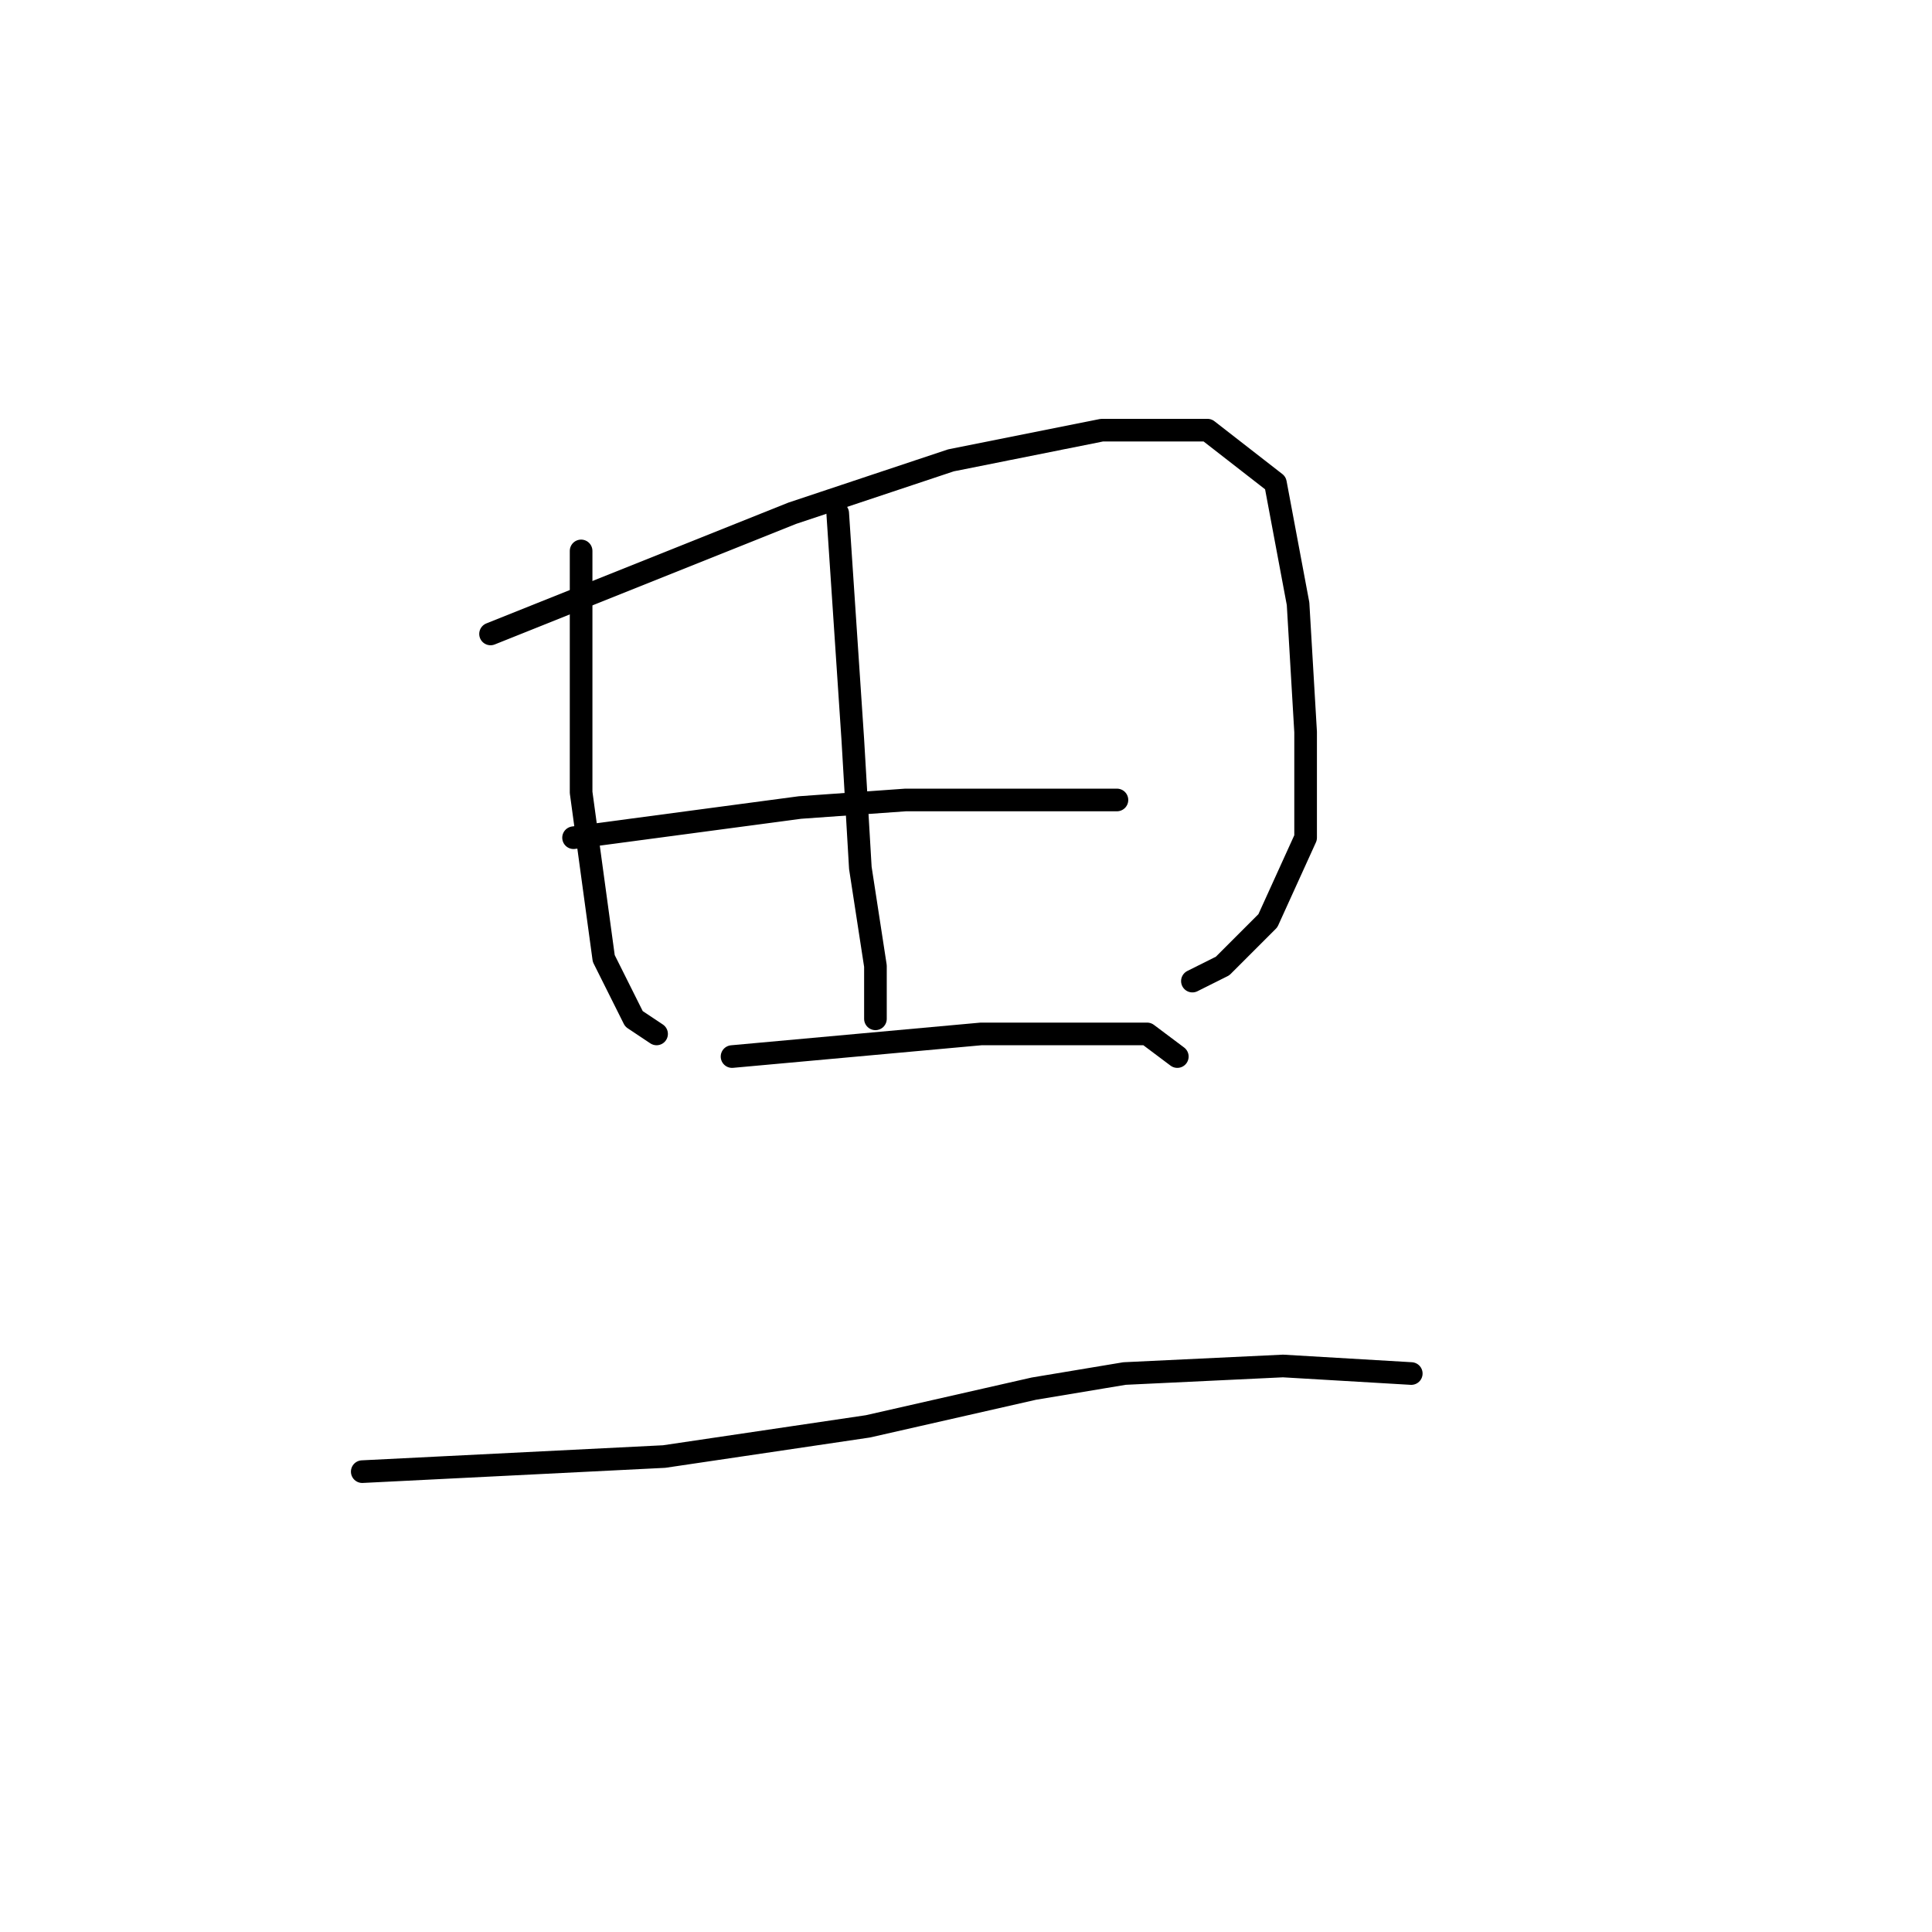 <?xml version="1.0" standalone="no"?>
    <svg width="256" height="256" xmlns="http://www.w3.org/2000/svg" version="1.1">
    <polyline stroke="black" stroke-width="3" stroke-linecap="round" fill="transparent" stroke-linejoin="round" points="77 73 77 78 77 83 77 97 77 105 80 127 84 135 87 137 87 137 " />
        <polyline stroke="black" stroke-width="3" stroke-linecap="round" fill="transparent" stroke-linejoin="round" points="65 84 85 76 105 68 126 61 146 57 160 57 169 64 172 80 173 97 173 111 168 122 162 128 158 130 158 130 " />
        <polyline stroke="black" stroke-width="3" stroke-linecap="round" fill="transparent" stroke-linejoin="round" points="111 68 112 83 113 98 114 115 116 128 116 135 116 135 " />
        <polyline stroke="black" stroke-width="3" stroke-linecap="round" fill="transparent" stroke-linejoin="round" points="76 111 91 109 106 107 120 106 135 106 146 106 148 106 148 106 " />
        <polyline stroke="black" stroke-width="3" stroke-linecap="round" fill="transparent" stroke-linejoin="round" points="97 140 108 139 119 138 130 137 143 137 152 137 156 140 156 140 " />
        <polyline stroke="black" stroke-width="3" stroke-linecap="round" fill="transparent" stroke-linejoin="round" points="48 195 68 194 88 193 115 189 137 184 149 182 170 181 187 182 187 182 " />
        </svg>